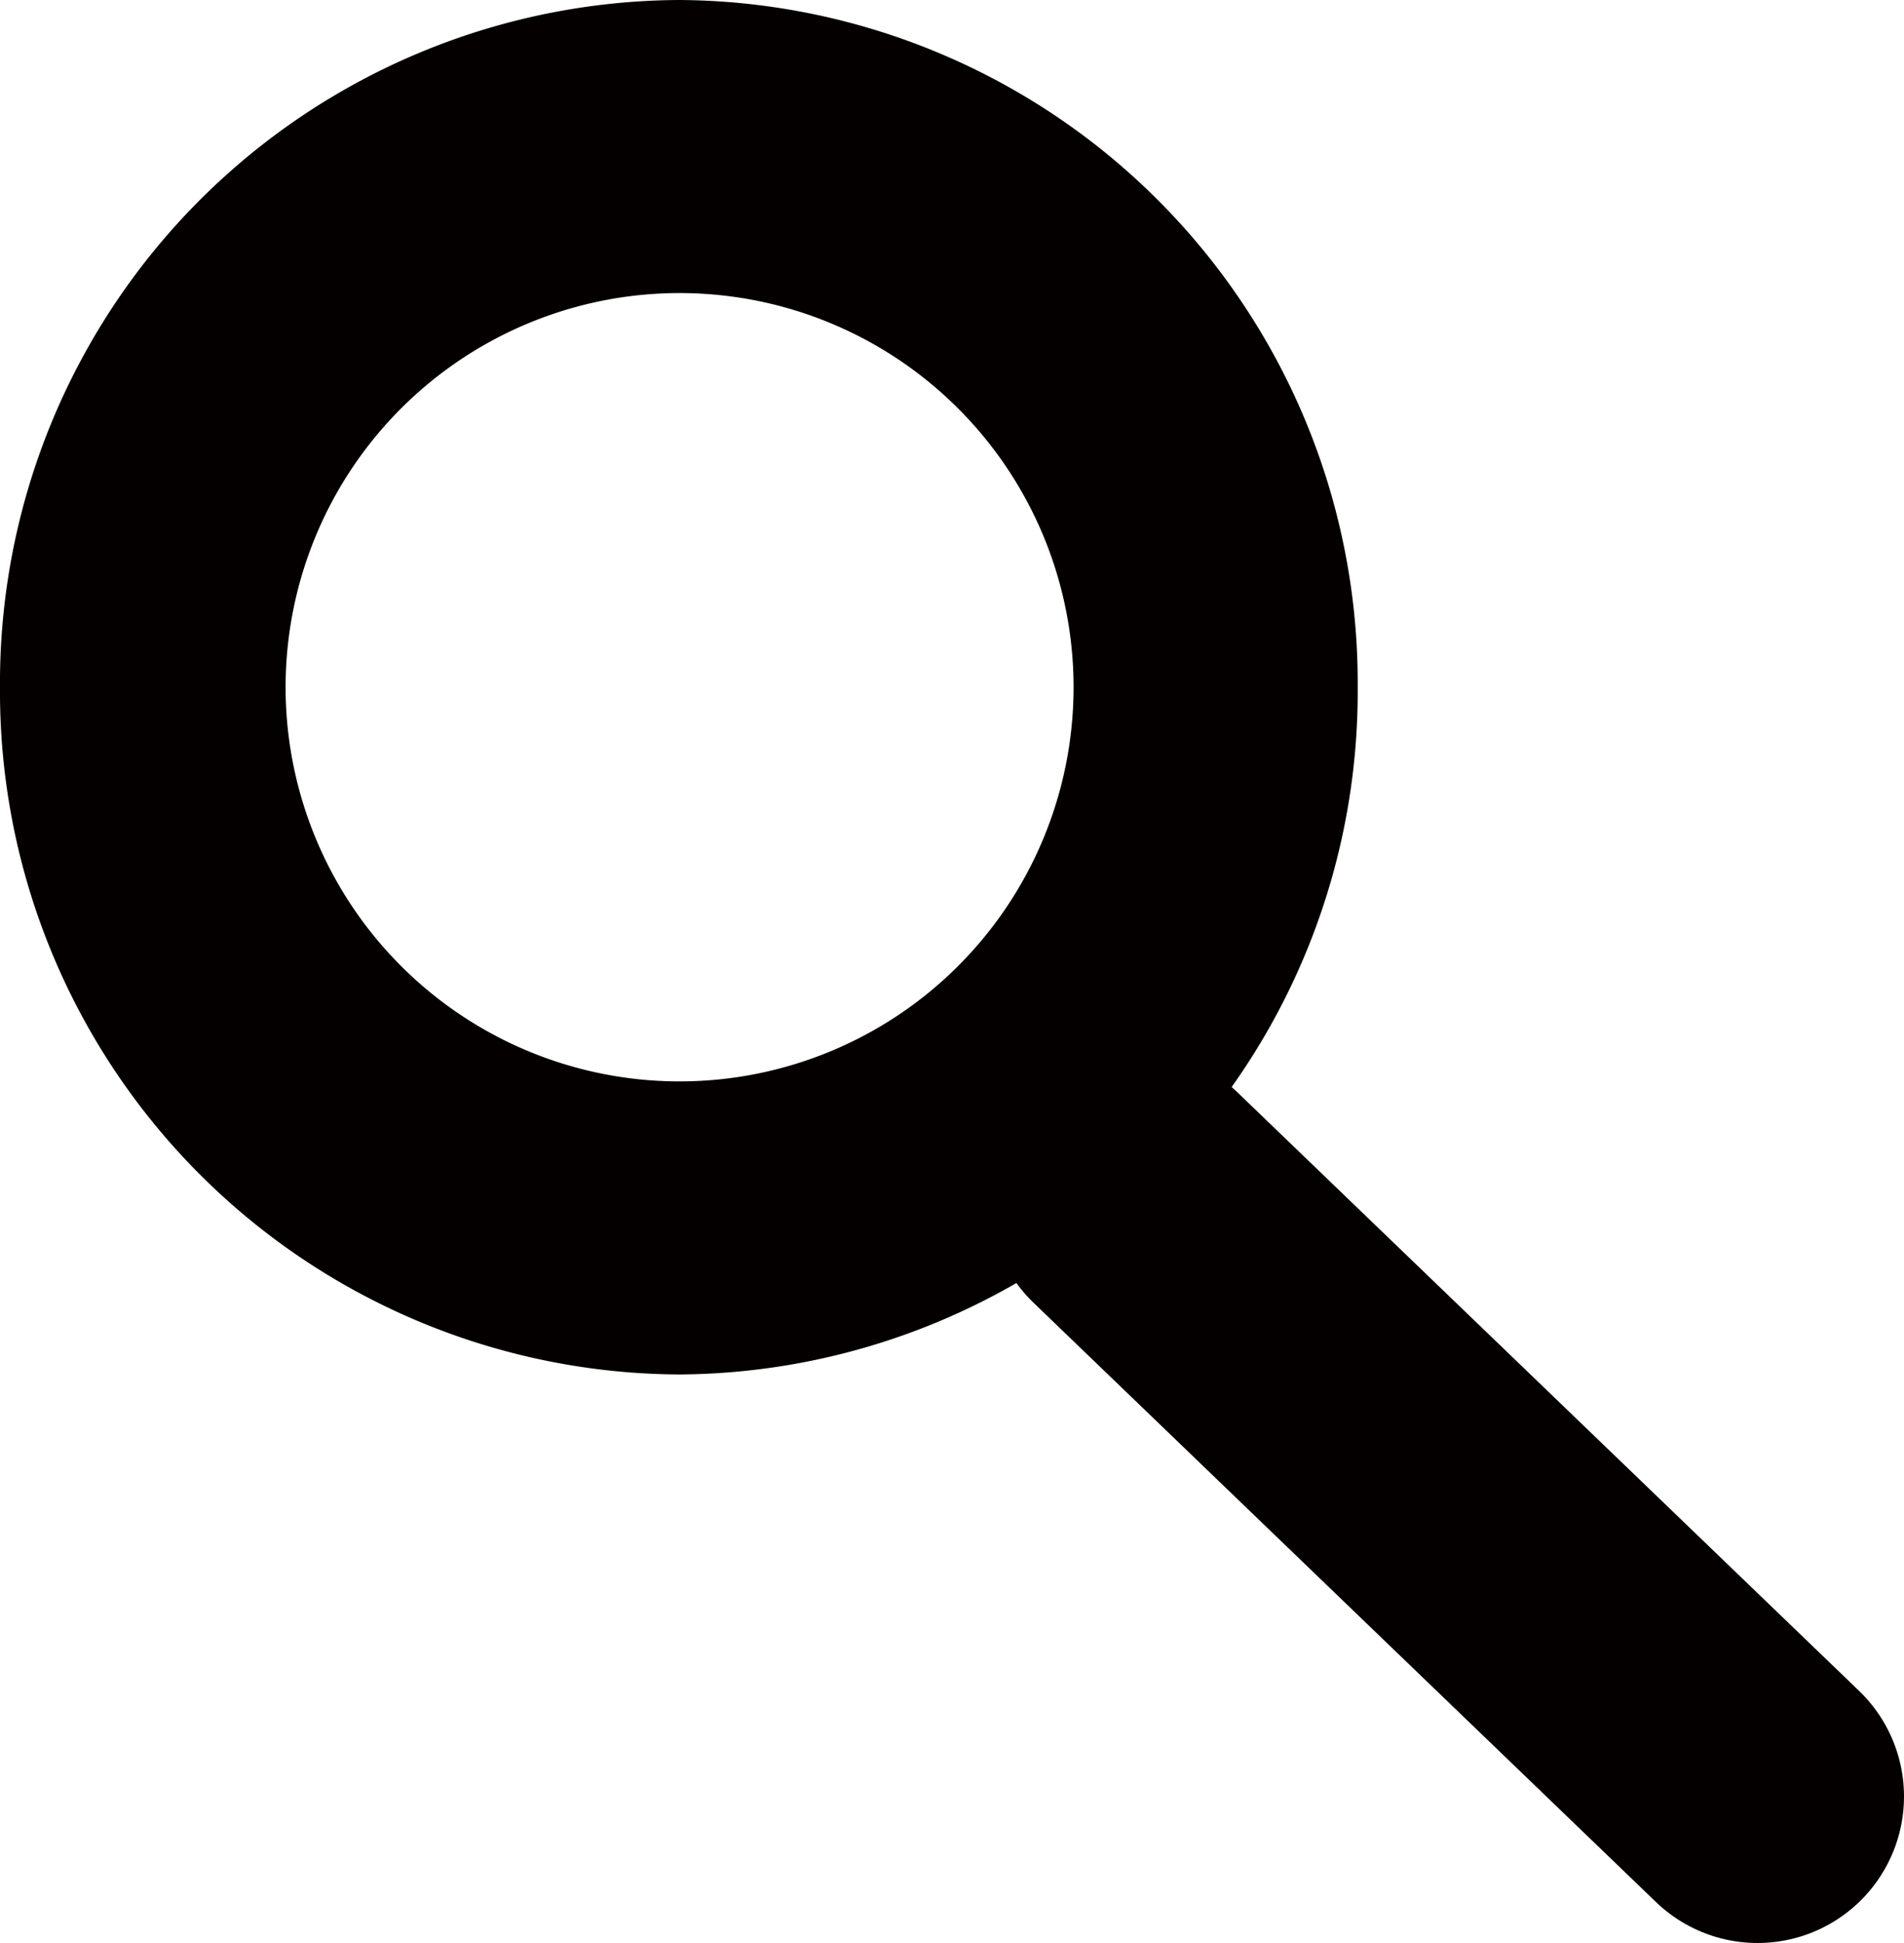 <svg xmlns="http://www.w3.org/2000/svg" viewBox="0 0 13 13.26"><defs><style>.cls-1{fill:#040000;}.cls-2{fill:none;stroke:#040000;stroke-linecap:round;stroke-linejoin:round;stroke-width:2px;}</style></defs><title>search</title><g id="图层_2" data-name="图层 2"><g id="图层_1-2" data-name="图层 1"><path class="cls-1" d="M4.64,2a2.69,2.69,0,0,1,0,5.38A2.69,2.69,0,0,1,4.64,2m0-2A4.66,4.66,0,0,0,0,4.69,4.66,4.66,0,0,0,4.64,9.38,4.66,4.66,0,0,0,9.27,4.69,4.66,4.66,0,0,0,4.64,0Z"/><line class="cls-2" x1="7.75" y1="8.17" x2="12" y2="12.26"/></g></g></svg>